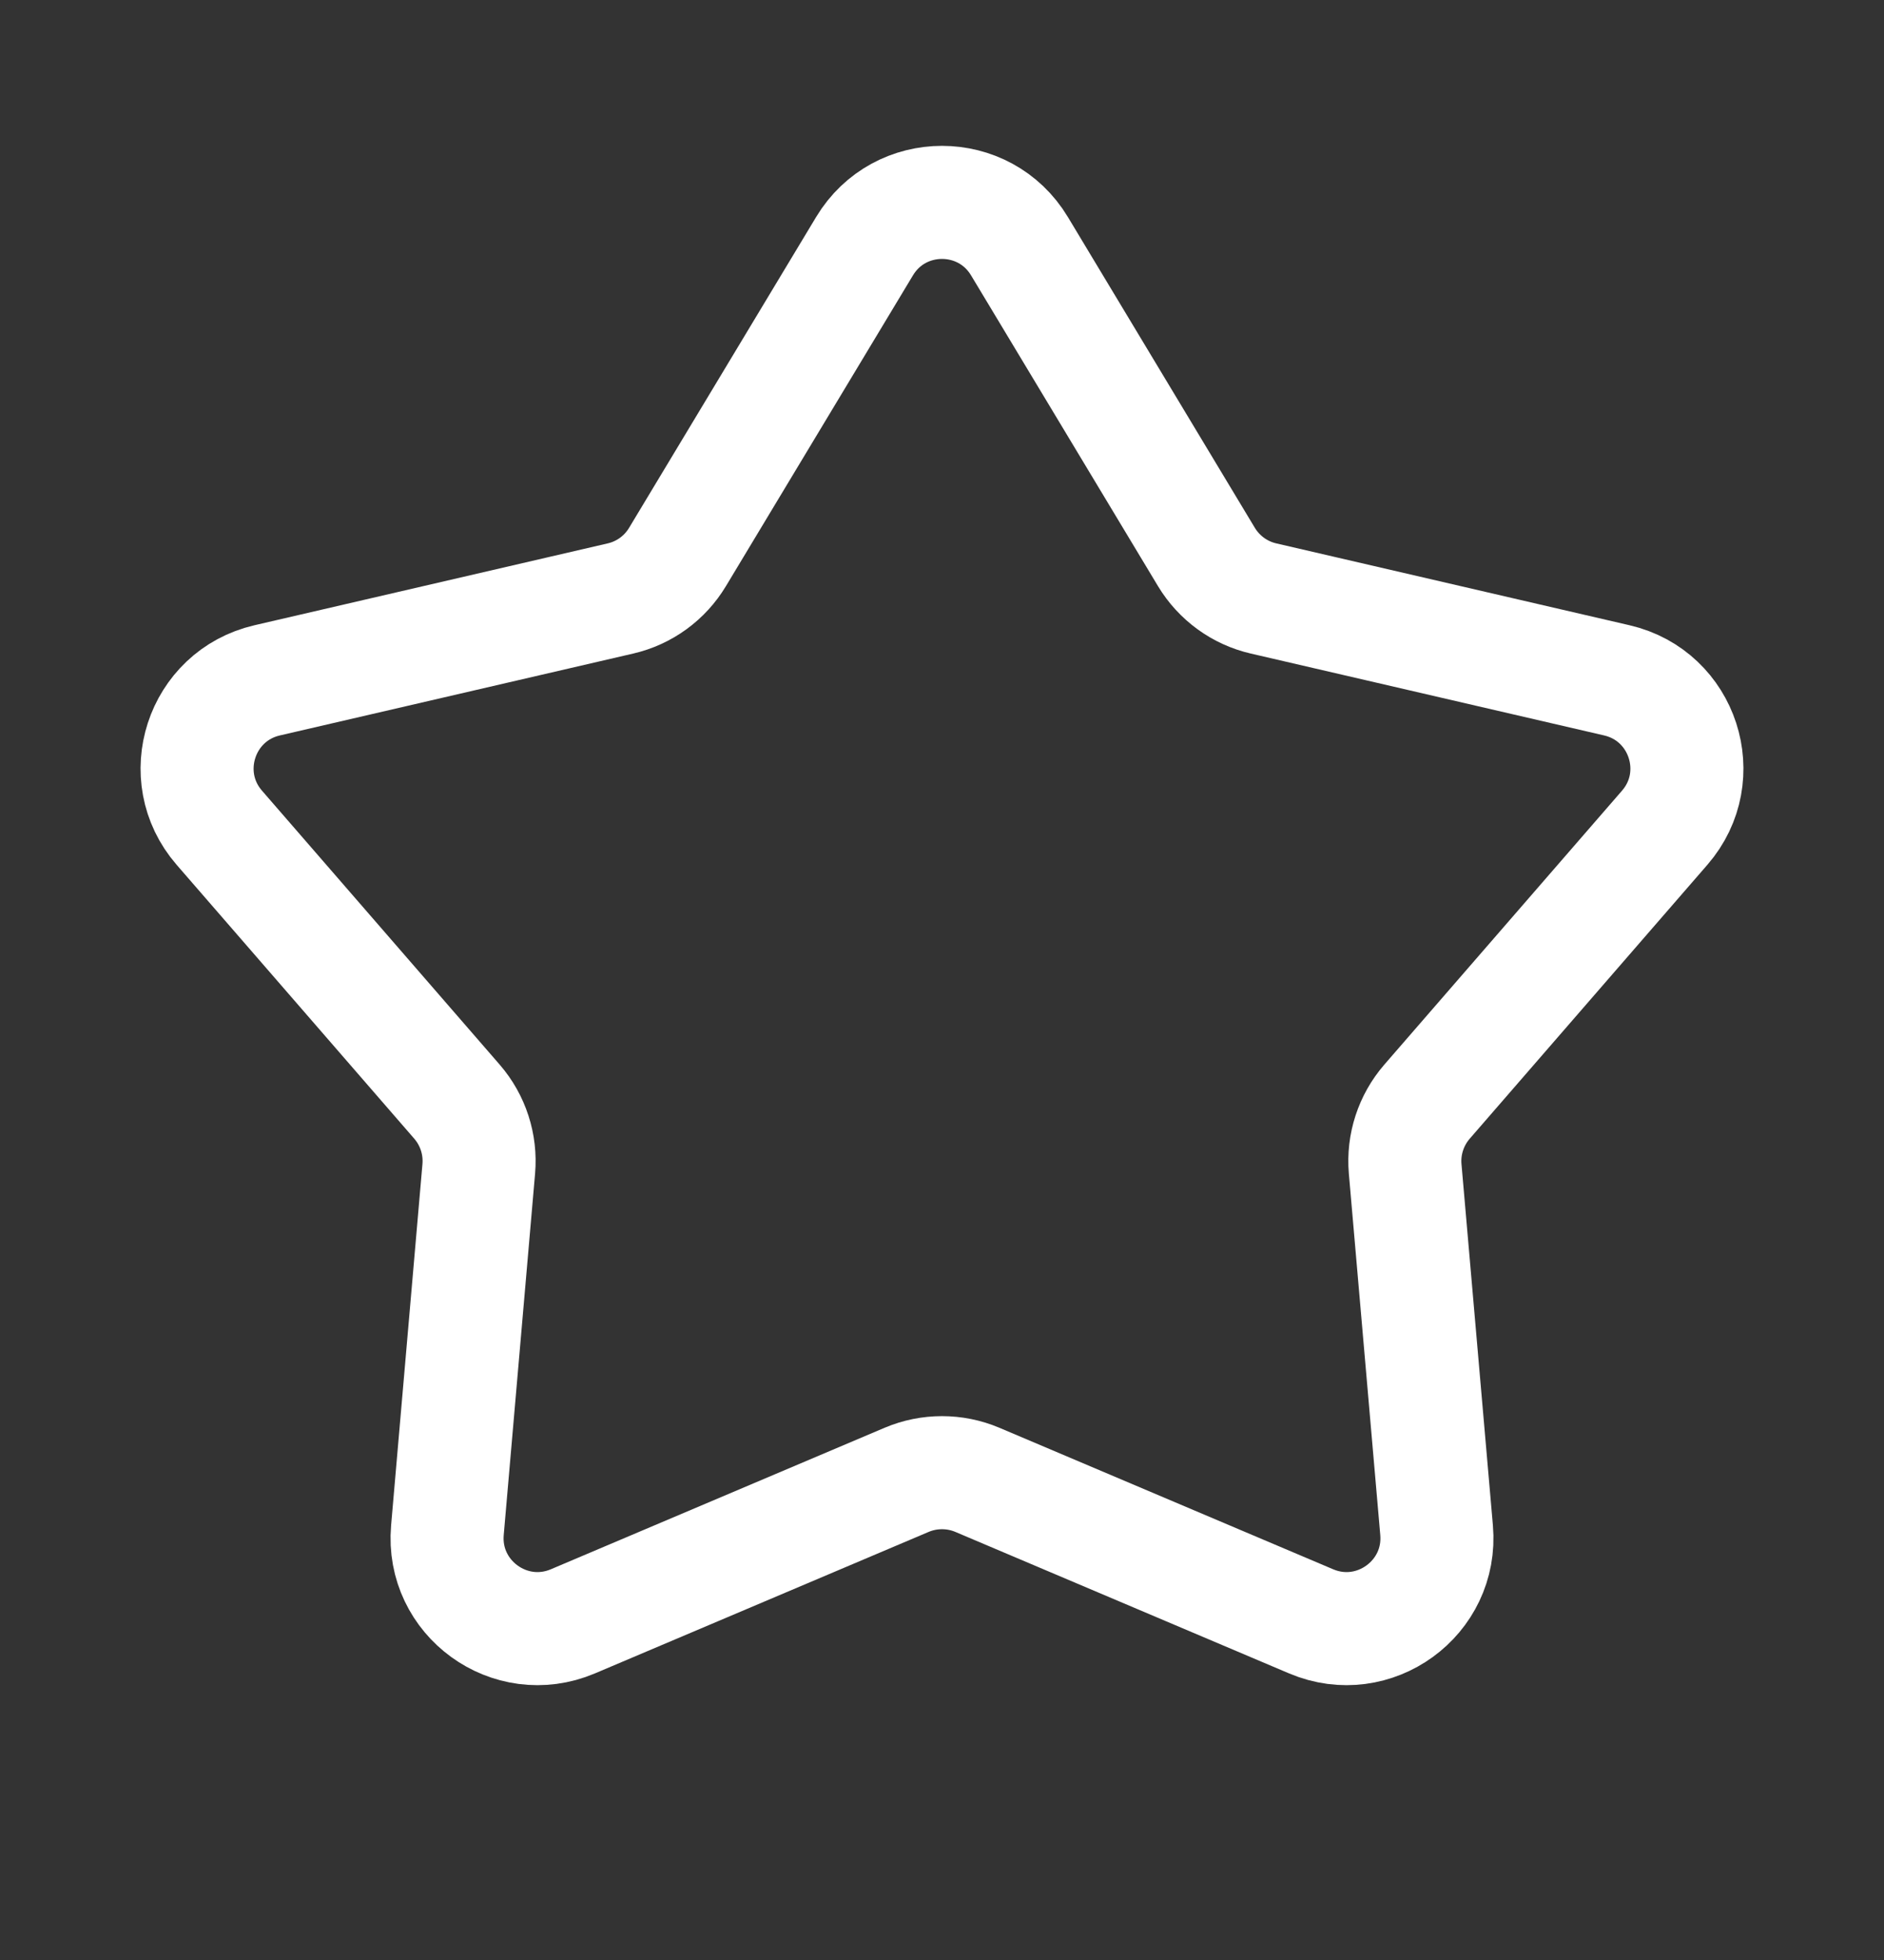 <svg width="25" height="26" viewBox="0 0 25 26" fill="none" xmlns="http://www.w3.org/2000/svg">
<rect x="0" y="0" width="25" height="26" fill="#333333" stroke="none"/>
<path d="M11.472 3.266C11.938 2.491 13.062 2.491 13.528 3.266L16.009 7.389C16.177 7.667 16.45 7.866 16.767 7.939L21.455 9.025C22.336 9.229 22.683 10.297 22.09 10.98L18.936 14.614C18.723 14.86 18.618 15.181 18.646 15.505L19.063 20.299C19.141 21.2 18.232 21.86 17.399 21.508L12.968 19.63C12.669 19.504 12.331 19.504 12.032 19.63L7.601 21.508C6.768 21.86 5.859 21.2 5.937 20.299L6.353 15.505C6.381 15.181 6.277 14.86 6.064 14.614L2.91 10.98C2.317 10.297 2.664 9.229 3.545 9.025L8.233 7.939C8.55 7.866 8.823 7.667 8.99 7.389L11.472 3.266Z" stroke="white" stroke-width="1.5"/>
</svg>
